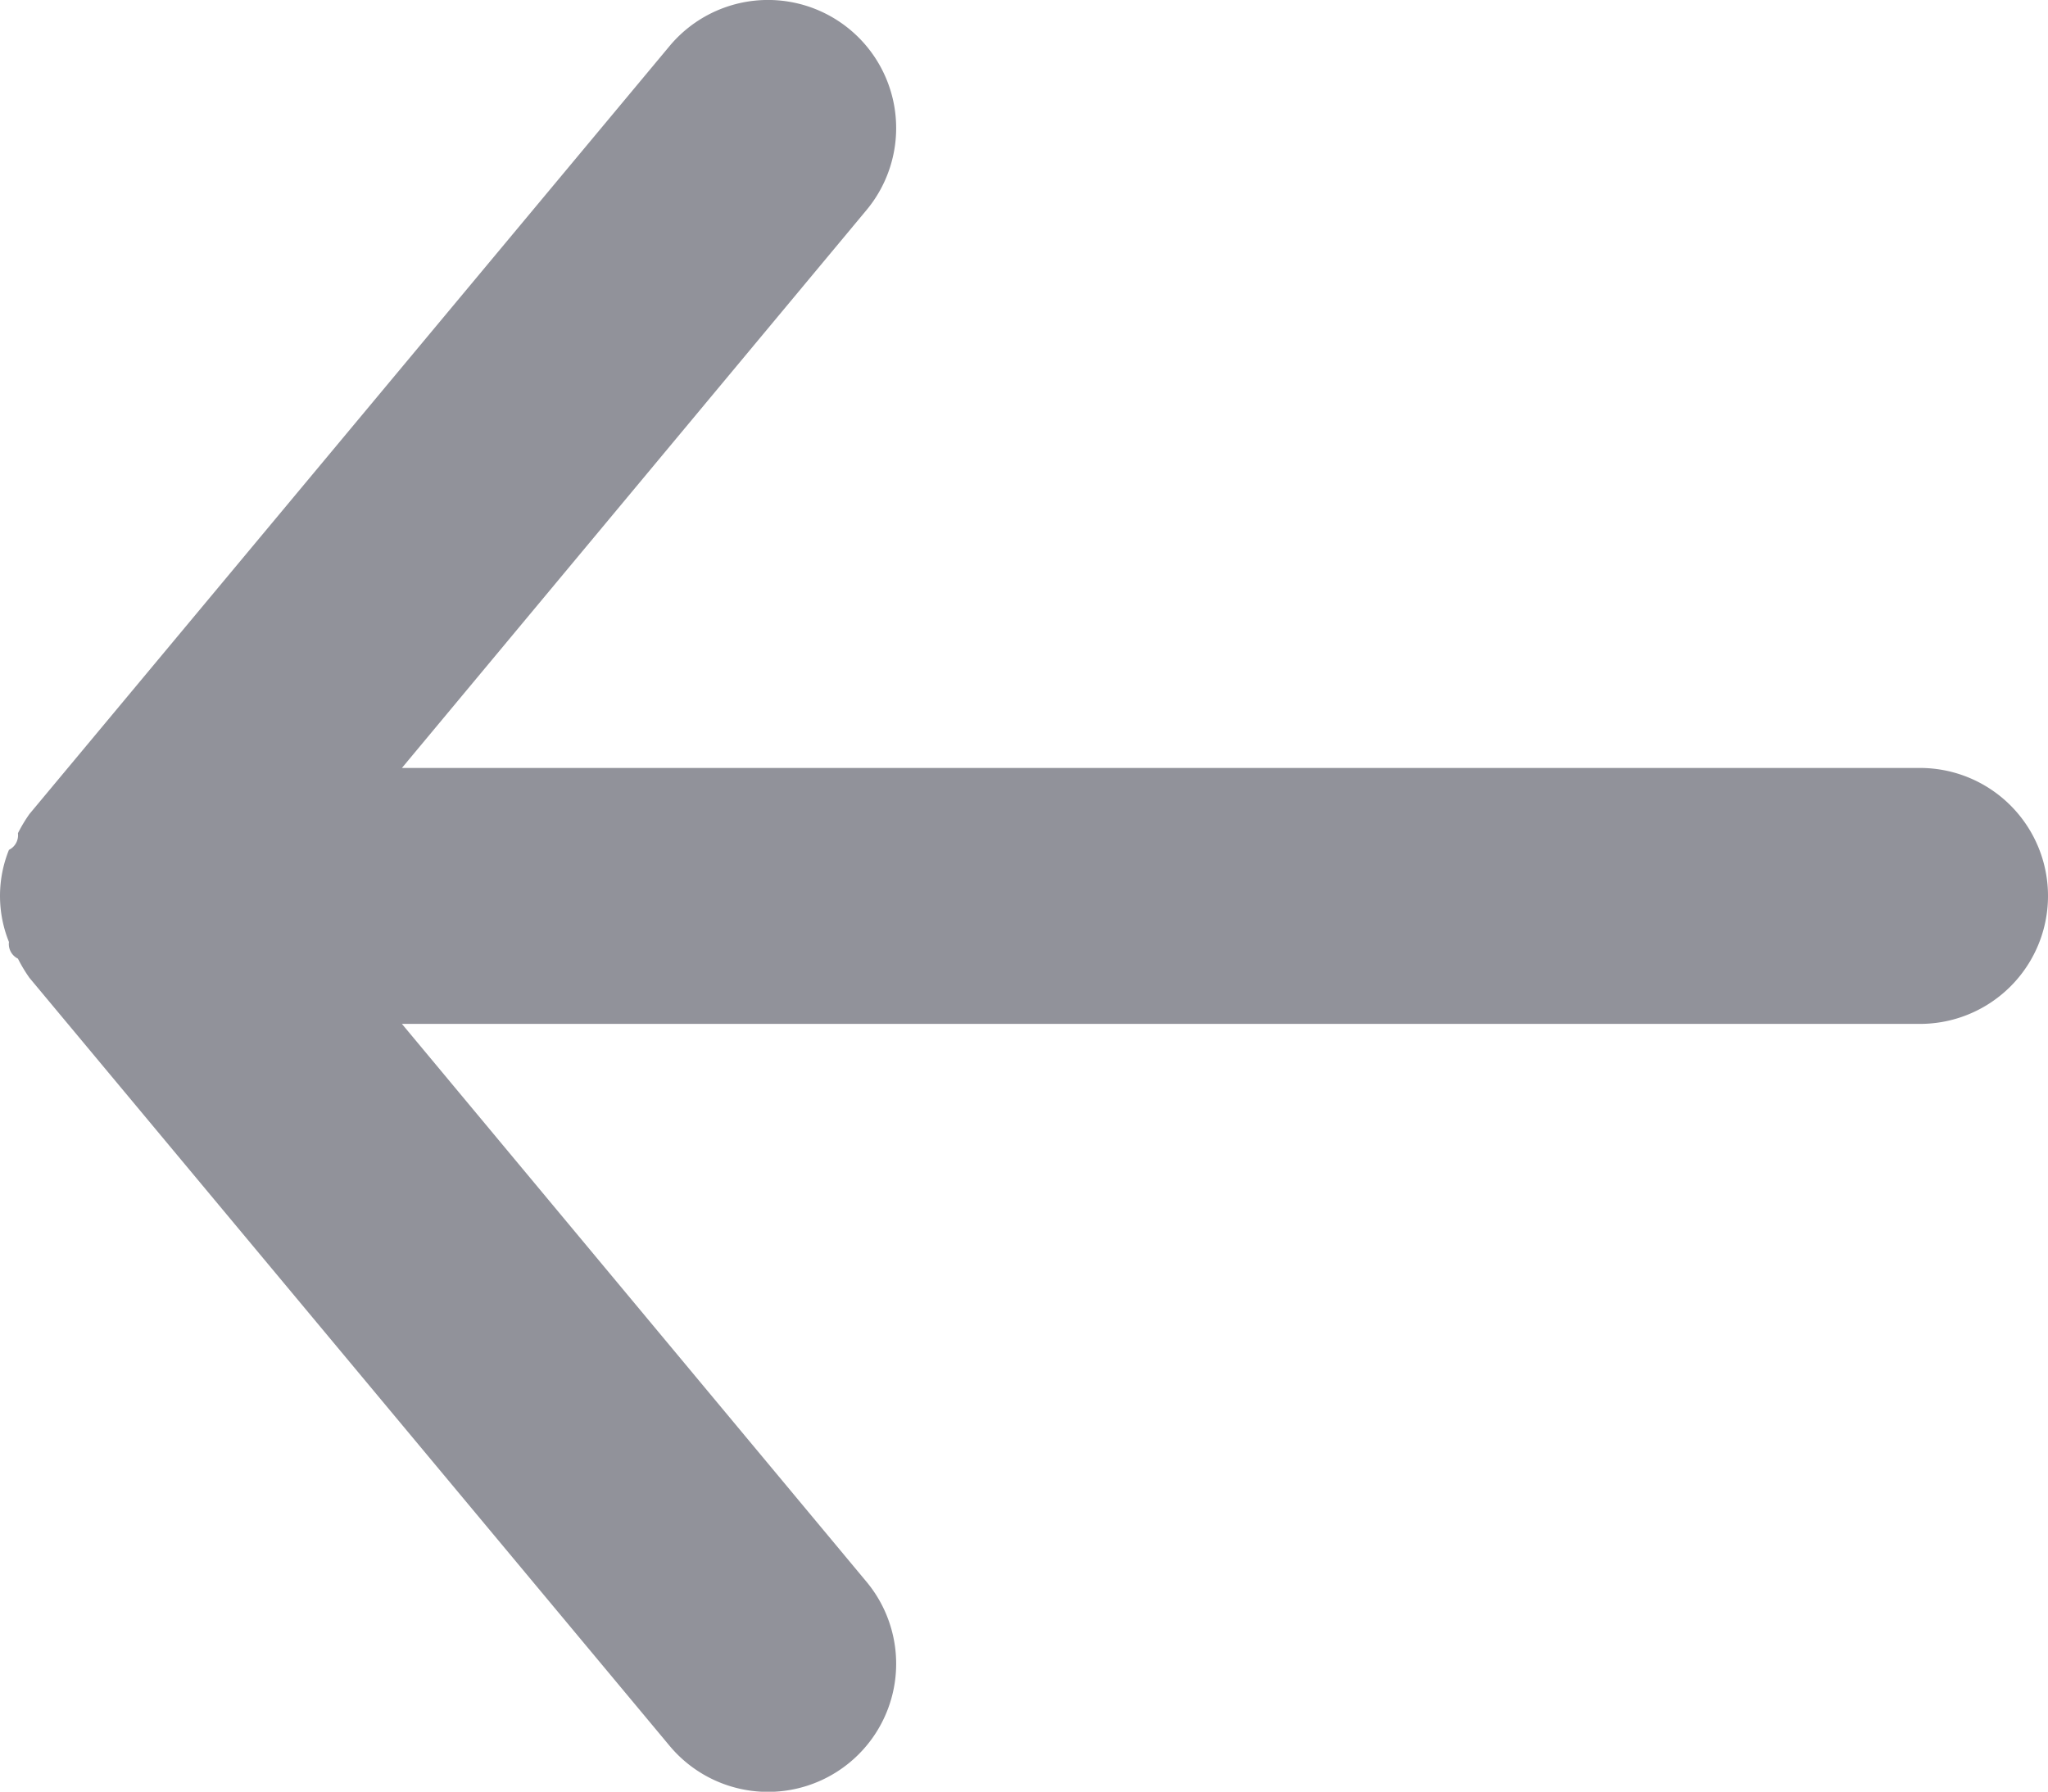 <svg xmlns="http://www.w3.org/2000/svg" width="16" height="14.001" viewBox="0 0 16 14.001">
  <path id="Контур_14" data-name="Контур 14" d="M19,11H7.14l3.63-4.36A1,1,0,0,0,9.23,5.36l-5,6a1.19,1.19,0,0,0-.09.15.127.127,0,0,1-.07.13.961.961,0,0,0,0,.72.127.127,0,0,0,.07.13,1.19,1.19,0,0,0,.09.15l5,6a1,1,0,1,0,1.54-1.28L7.14,13H19a1,1,0,0,0,0-2Z" transform="translate(-4 -4.999)" fill="#91929a"/>
</svg>
